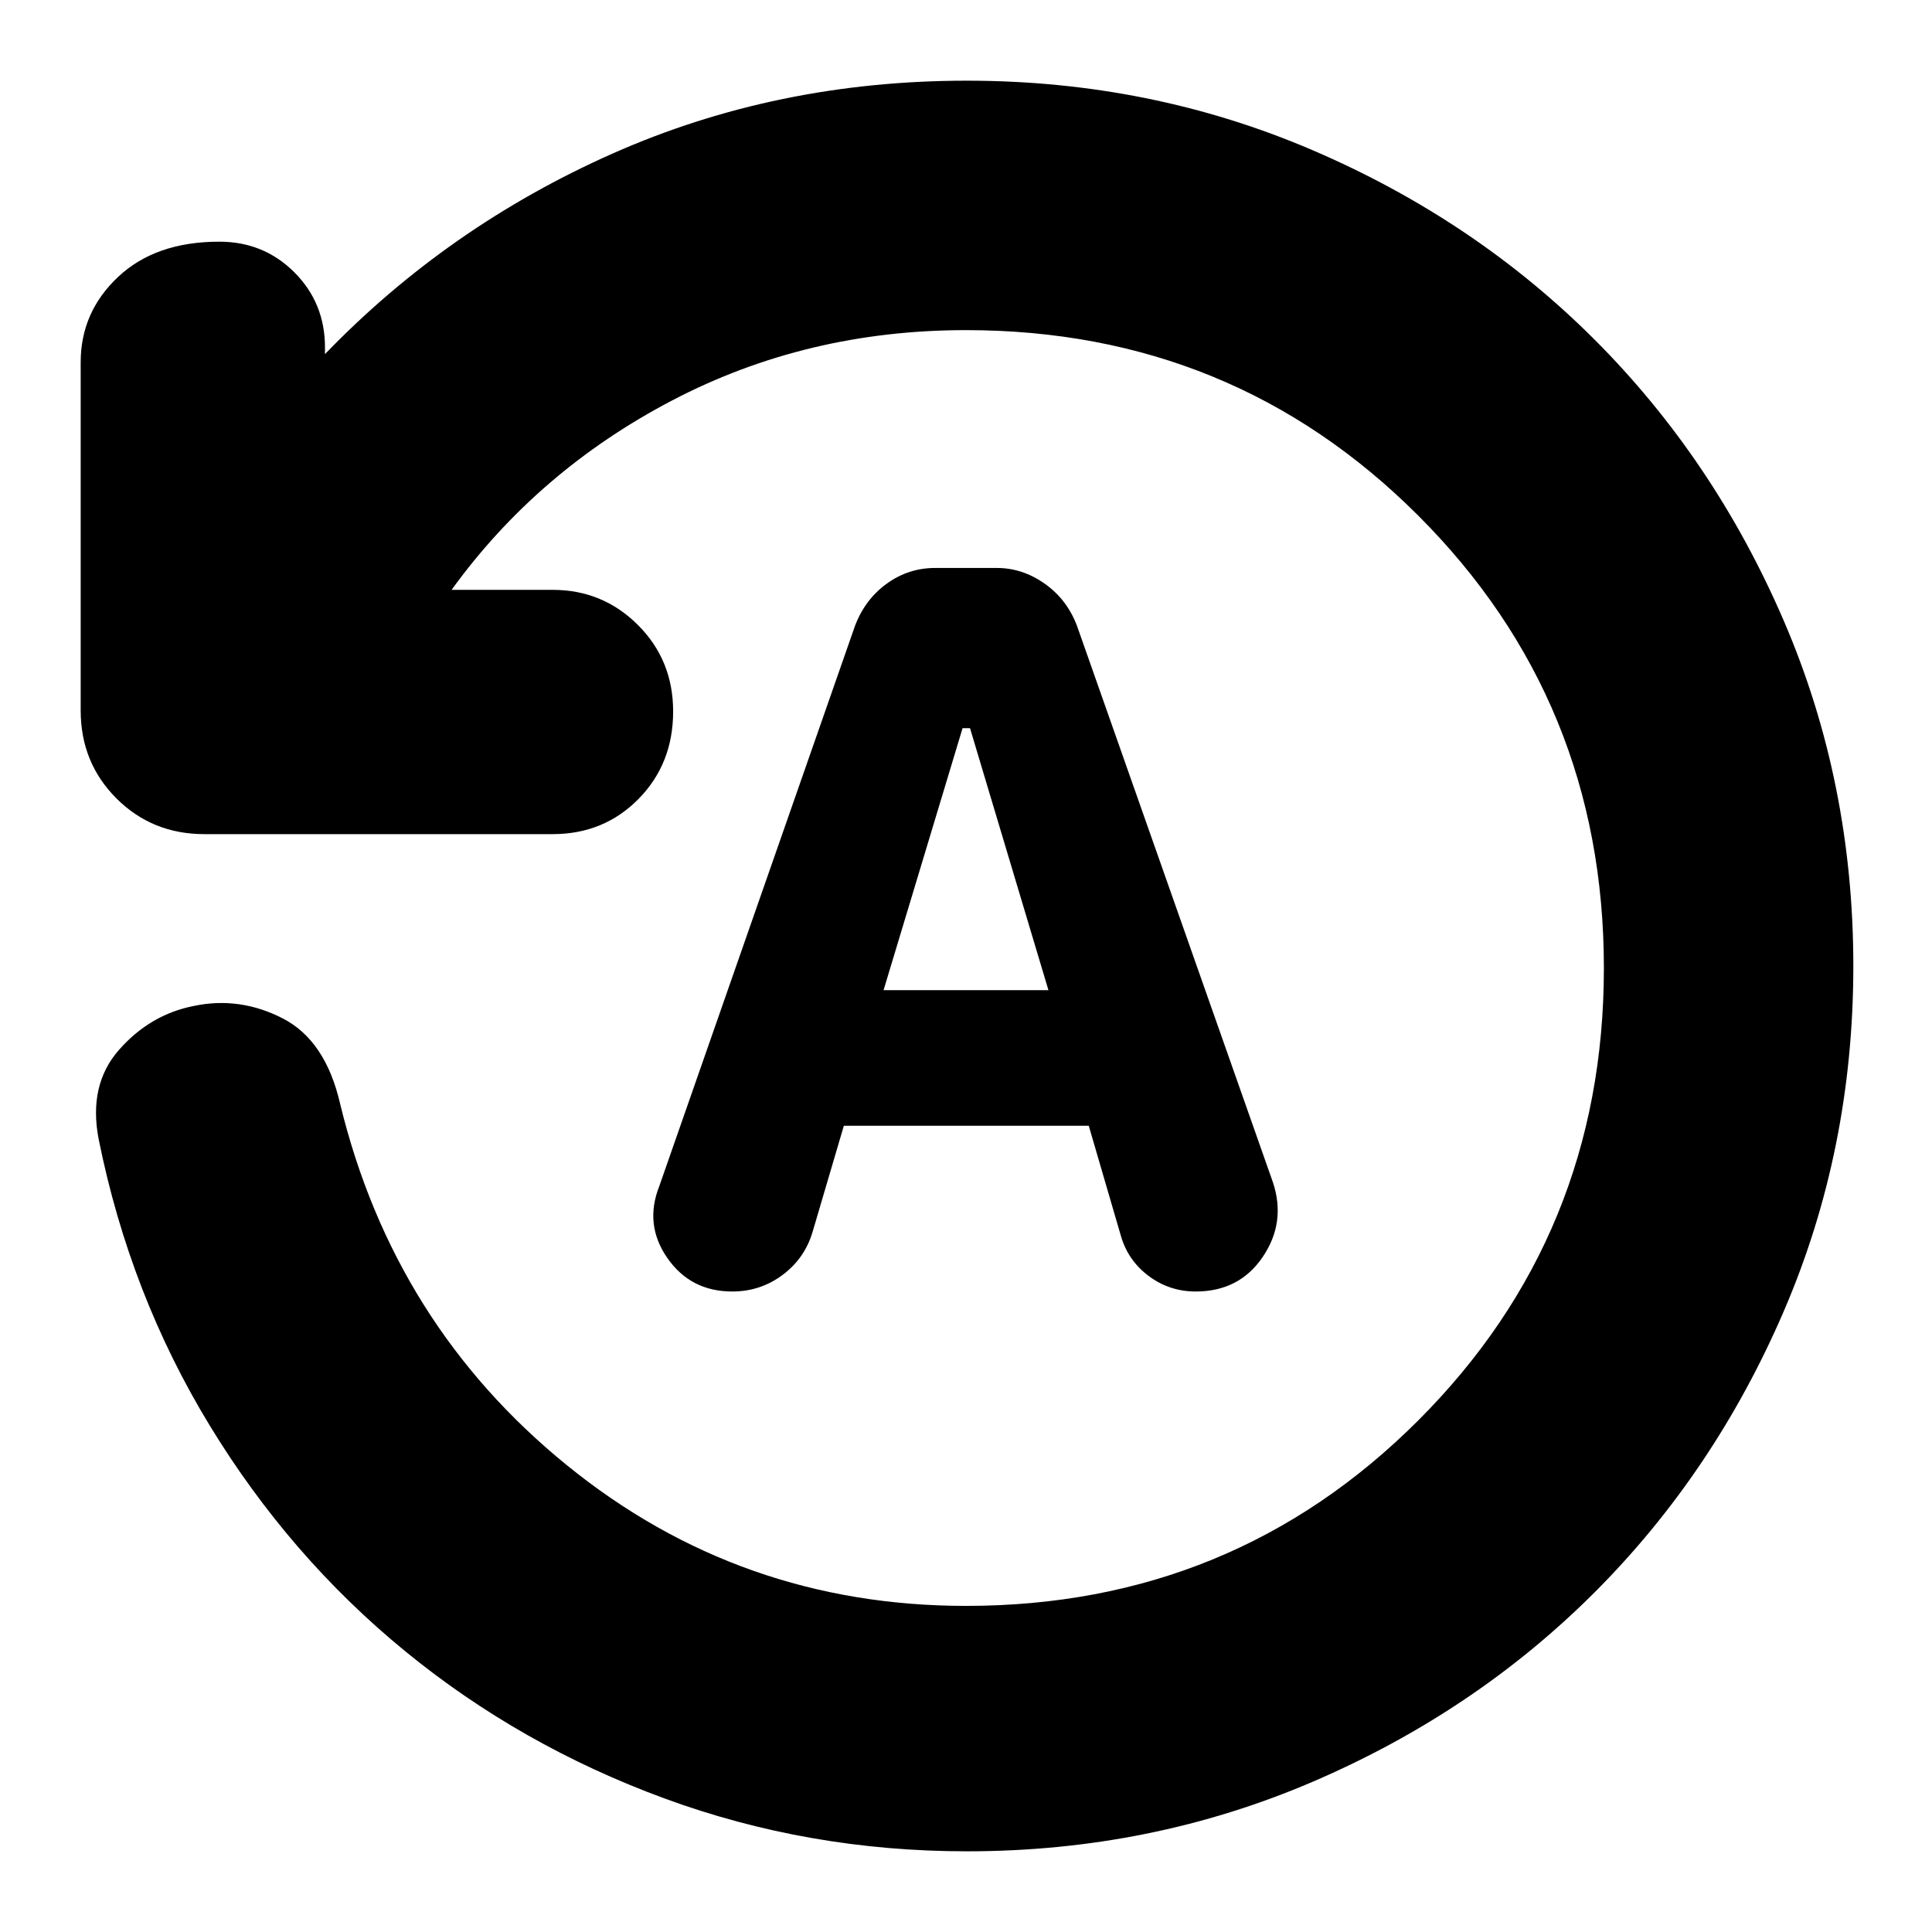 <svg xmlns="http://www.w3.org/2000/svg" height="24" viewBox="0 -960 960 960" width="24"><path d="M920.91-480q0 91.34-34.58 171.59-34.59 80.25-94.04 139.7-59.45 59.45-139.98 94.04-80.54 34.58-171.88 34.58-78.73 0-150.32-26.3-71.59-26.31-128.87-73.2t-96.98-112q-39.69-65.1-55.22-142.28-5.26-27.09 10.16-44.54 15.41-17.46 37.02-21.72 22.74-4.83 44.15 6.11 21.41 10.93 28.67 42.63 26.66 109.65 112.7 179.5T480-162.04q132.56 0 224.76-92.2 92.2-92.2 92.2-224.76t-92.2-224.76q-92.2-92.2-224.76-92.2-79.22 0-145.98 34.92-66.76 34.91-109.63 94.13h50.18q24.92 0 42.42 17.47 17.49 17.47 17.49 42.94 0 26.02-17.21 43.5t-42.7 17.48h-173q-25.96 0-43.72-17.76Q40.09-581.04 40.09-607v-173q0-24.93 18.61-42.42 18.6-17.49 50.28-17.49 22.07 0 37.29 15.23 15.21 15.23 15.21 37.33v3.31q61.13-63.35 142.8-99.61 81.68-36.26 176.15-36.26 91.34 0 171.88 34.58 80.53 34.59 139.98 94.04 59.45 59.45 94.04 139.7 34.58 80.25 34.58 171.59ZM419.3-400.61H541l16.04 54.96q3.57 12.13 13.84 19.76 10.27 7.63 23.27 7.63 21.68 0 33.31-17.2 11.63-17.19 5.06-37.02l-97.39-276.61q-5-13.13-16.06-20.91-11.07-7.78-23.67-7.78h-30.8q-13.17 0-23.95 7.78t-15.78 20.91l-97.26 278.44q-7.57 19.13 4 35.76 11.56 16.63 32.26 16.63 13.99 0 25.04-8.27 11.06-8.28 14.92-21.56l15.47-52.52ZM439.04-468l39.25-130.17H482L520.96-468h-81.92Z"/></svg>